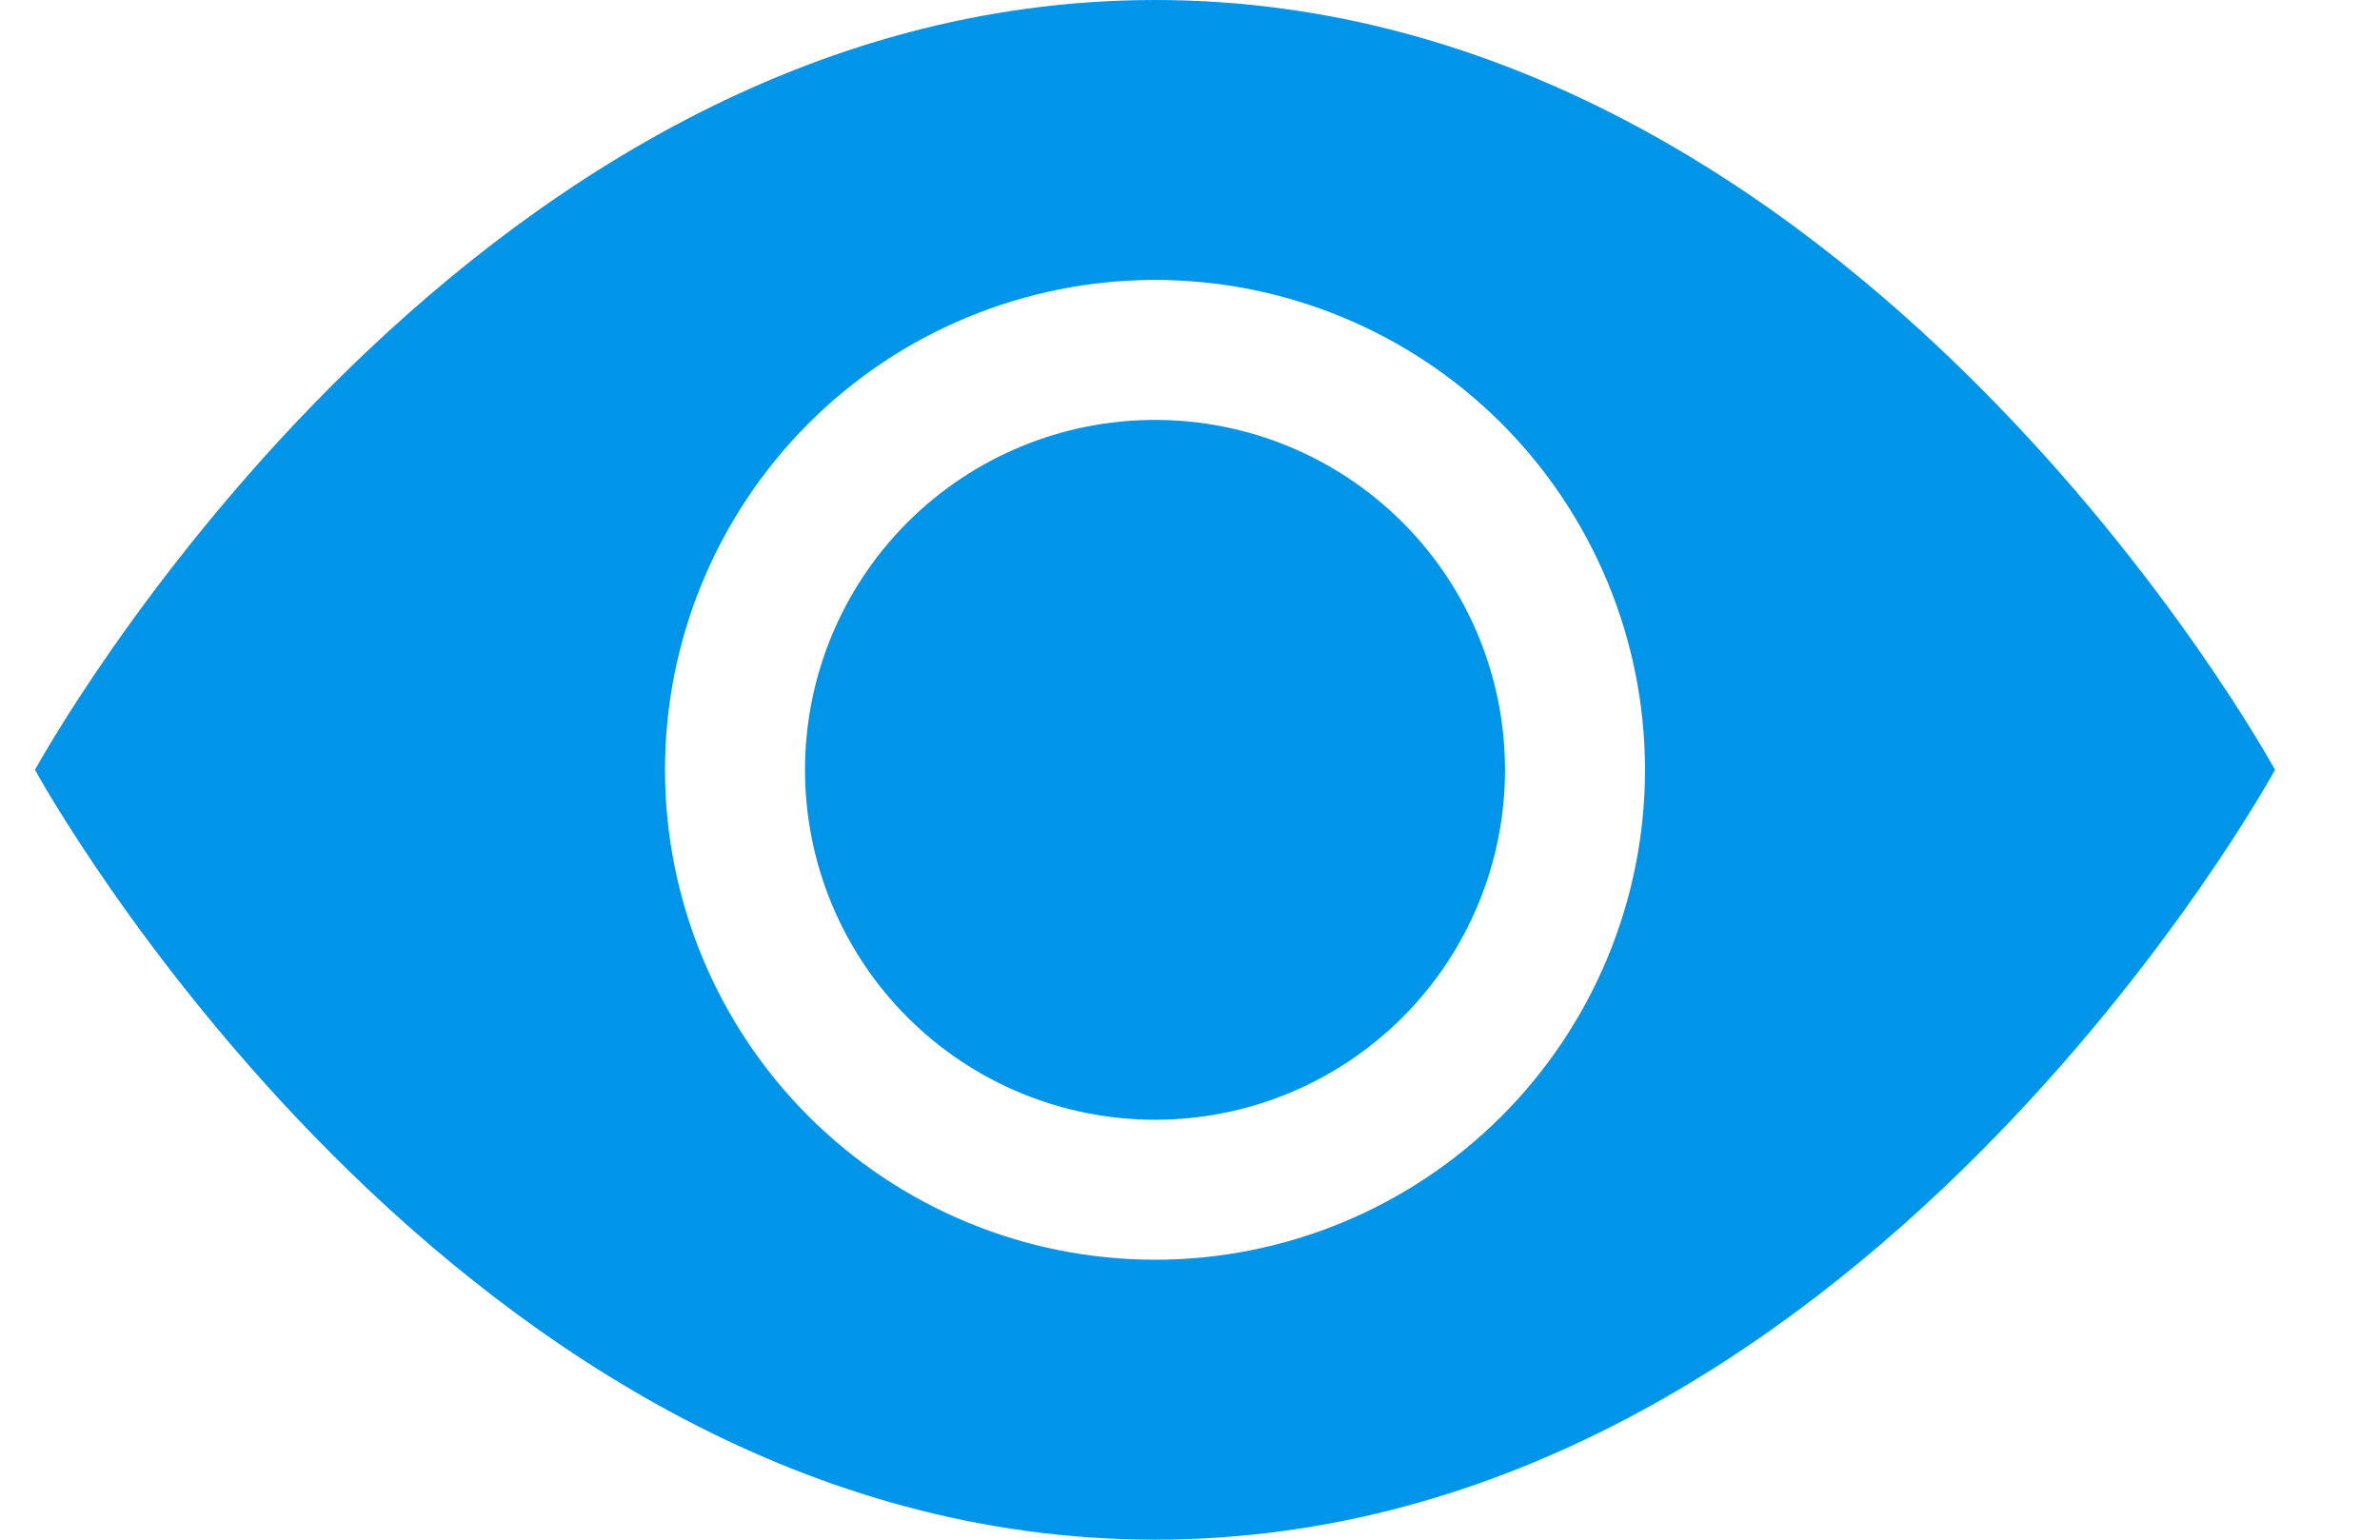 <svg width="17" height="11" viewBox="0 0 17 11" fill="none" xmlns="http://www.w3.org/2000/svg">
<path d="M10.75 5.5C10.75 6.163 10.487 6.799 10.018 7.268C9.549 7.737 8.913 8 8.25 8C7.587 8 6.951 7.737 6.482 7.268C6.013 6.799 5.75 6.163 5.75 5.5C5.75 4.837 6.013 4.201 6.482 3.732C6.951 3.263 7.587 3 8.25 3C8.913 3 9.549 3.263 10.018 3.732C10.487 4.201 10.75 4.837 10.75 5.5Z" fill="#0095E8"/>
<path d="M0.25 5.5C0.25 5.5 3.25 0 8.25 0C13.25 0 16.25 5.5 16.25 5.5C16.25 5.5 13.25 11 8.25 11C3.25 11 0.25 5.5 0.25 5.5ZM8.25 9C9.178 9 10.069 8.631 10.725 7.975C11.381 7.319 11.75 6.428 11.75 5.5C11.75 4.572 11.381 3.682 10.725 3.025C10.069 2.369 9.178 2 8.25 2C7.322 2 6.431 2.369 5.775 3.025C5.119 3.682 4.75 4.572 4.75 5.5C4.75 6.428 5.119 7.319 5.775 7.975C6.431 8.631 7.322 9 8.25 9Z" fill="#0095E8"/>
</svg>
